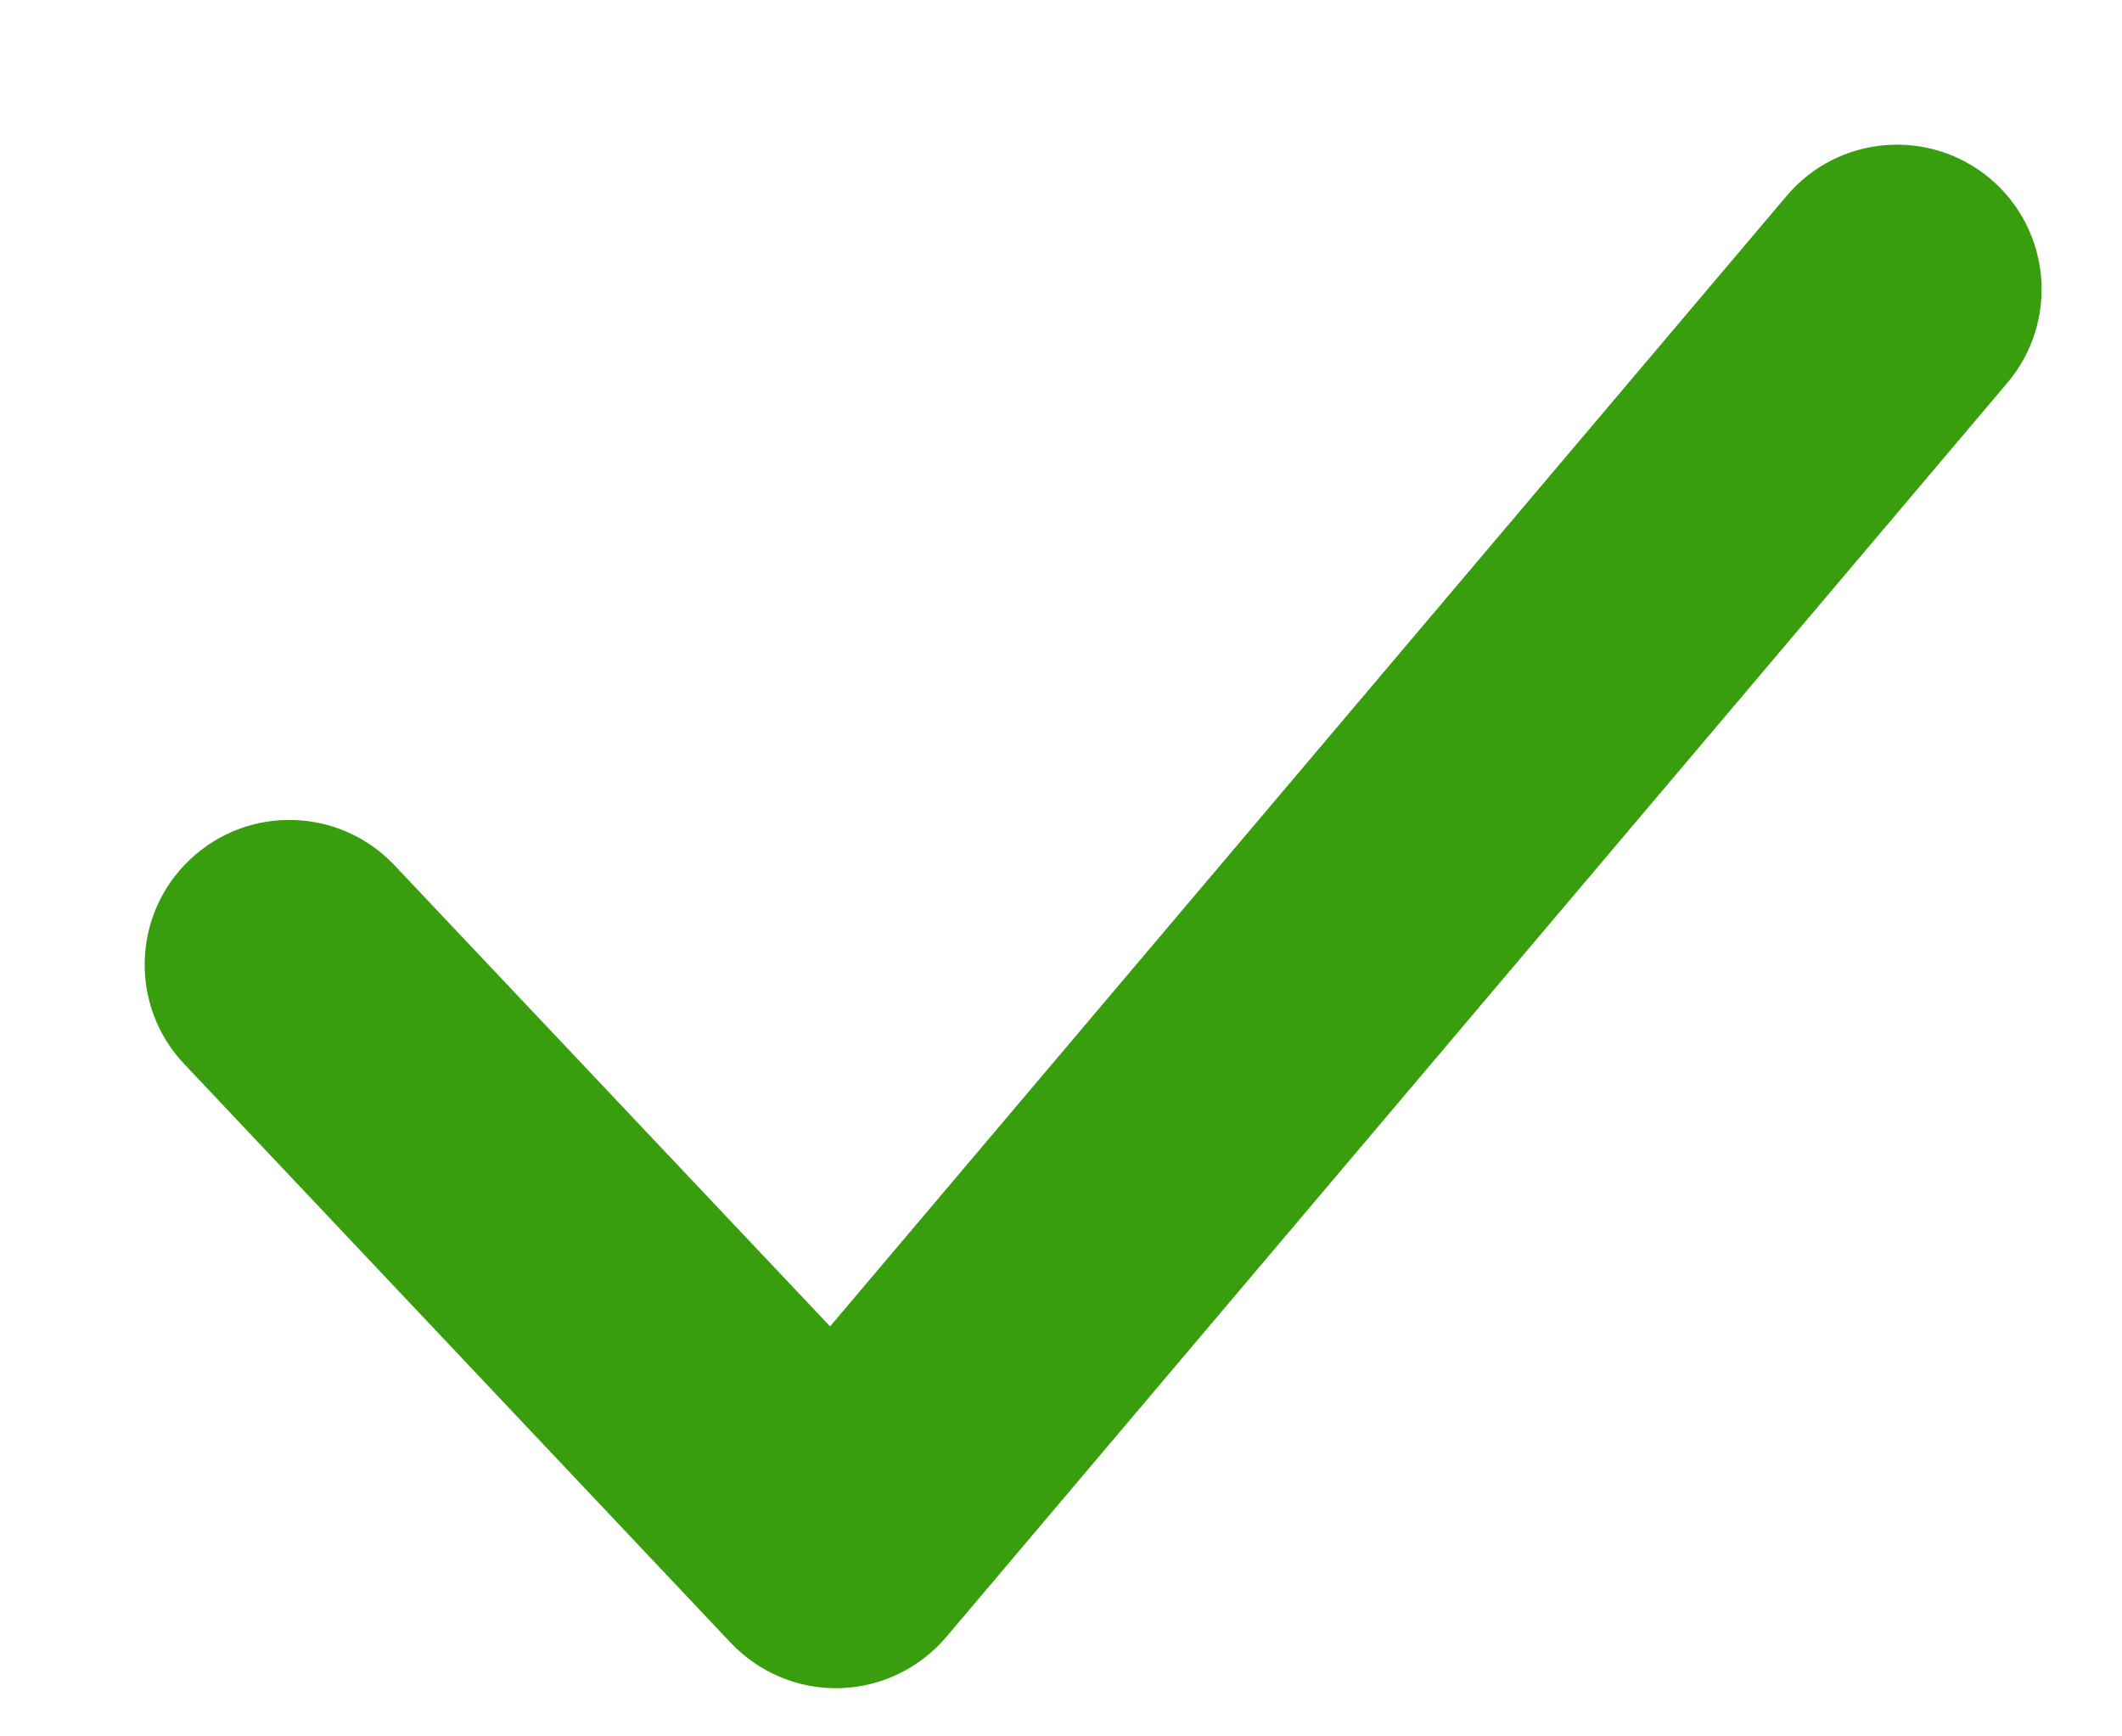 <svg width="11" height="9" viewBox="0 0 11 9" fill="none" xmlns="http://www.w3.org/2000/svg">
<path fill-rule="evenodd" clip-rule="evenodd" d="M10.318 0.927C10.634 1.195 10.673 1.668 10.406 1.984L4.906 8.484C4.768 8.647 4.567 8.744 4.354 8.75C4.14 8.756 3.935 8.67 3.788 8.515L0.955 5.515C0.67 5.214 0.684 4.739 0.985 4.455C1.286 4.17 1.761 4.184 2.045 4.485L4.303 6.875L9.261 1.016C9.528 0.699 10.002 0.66 10.318 0.927Z" fill="#389E0D"/>
</svg>
